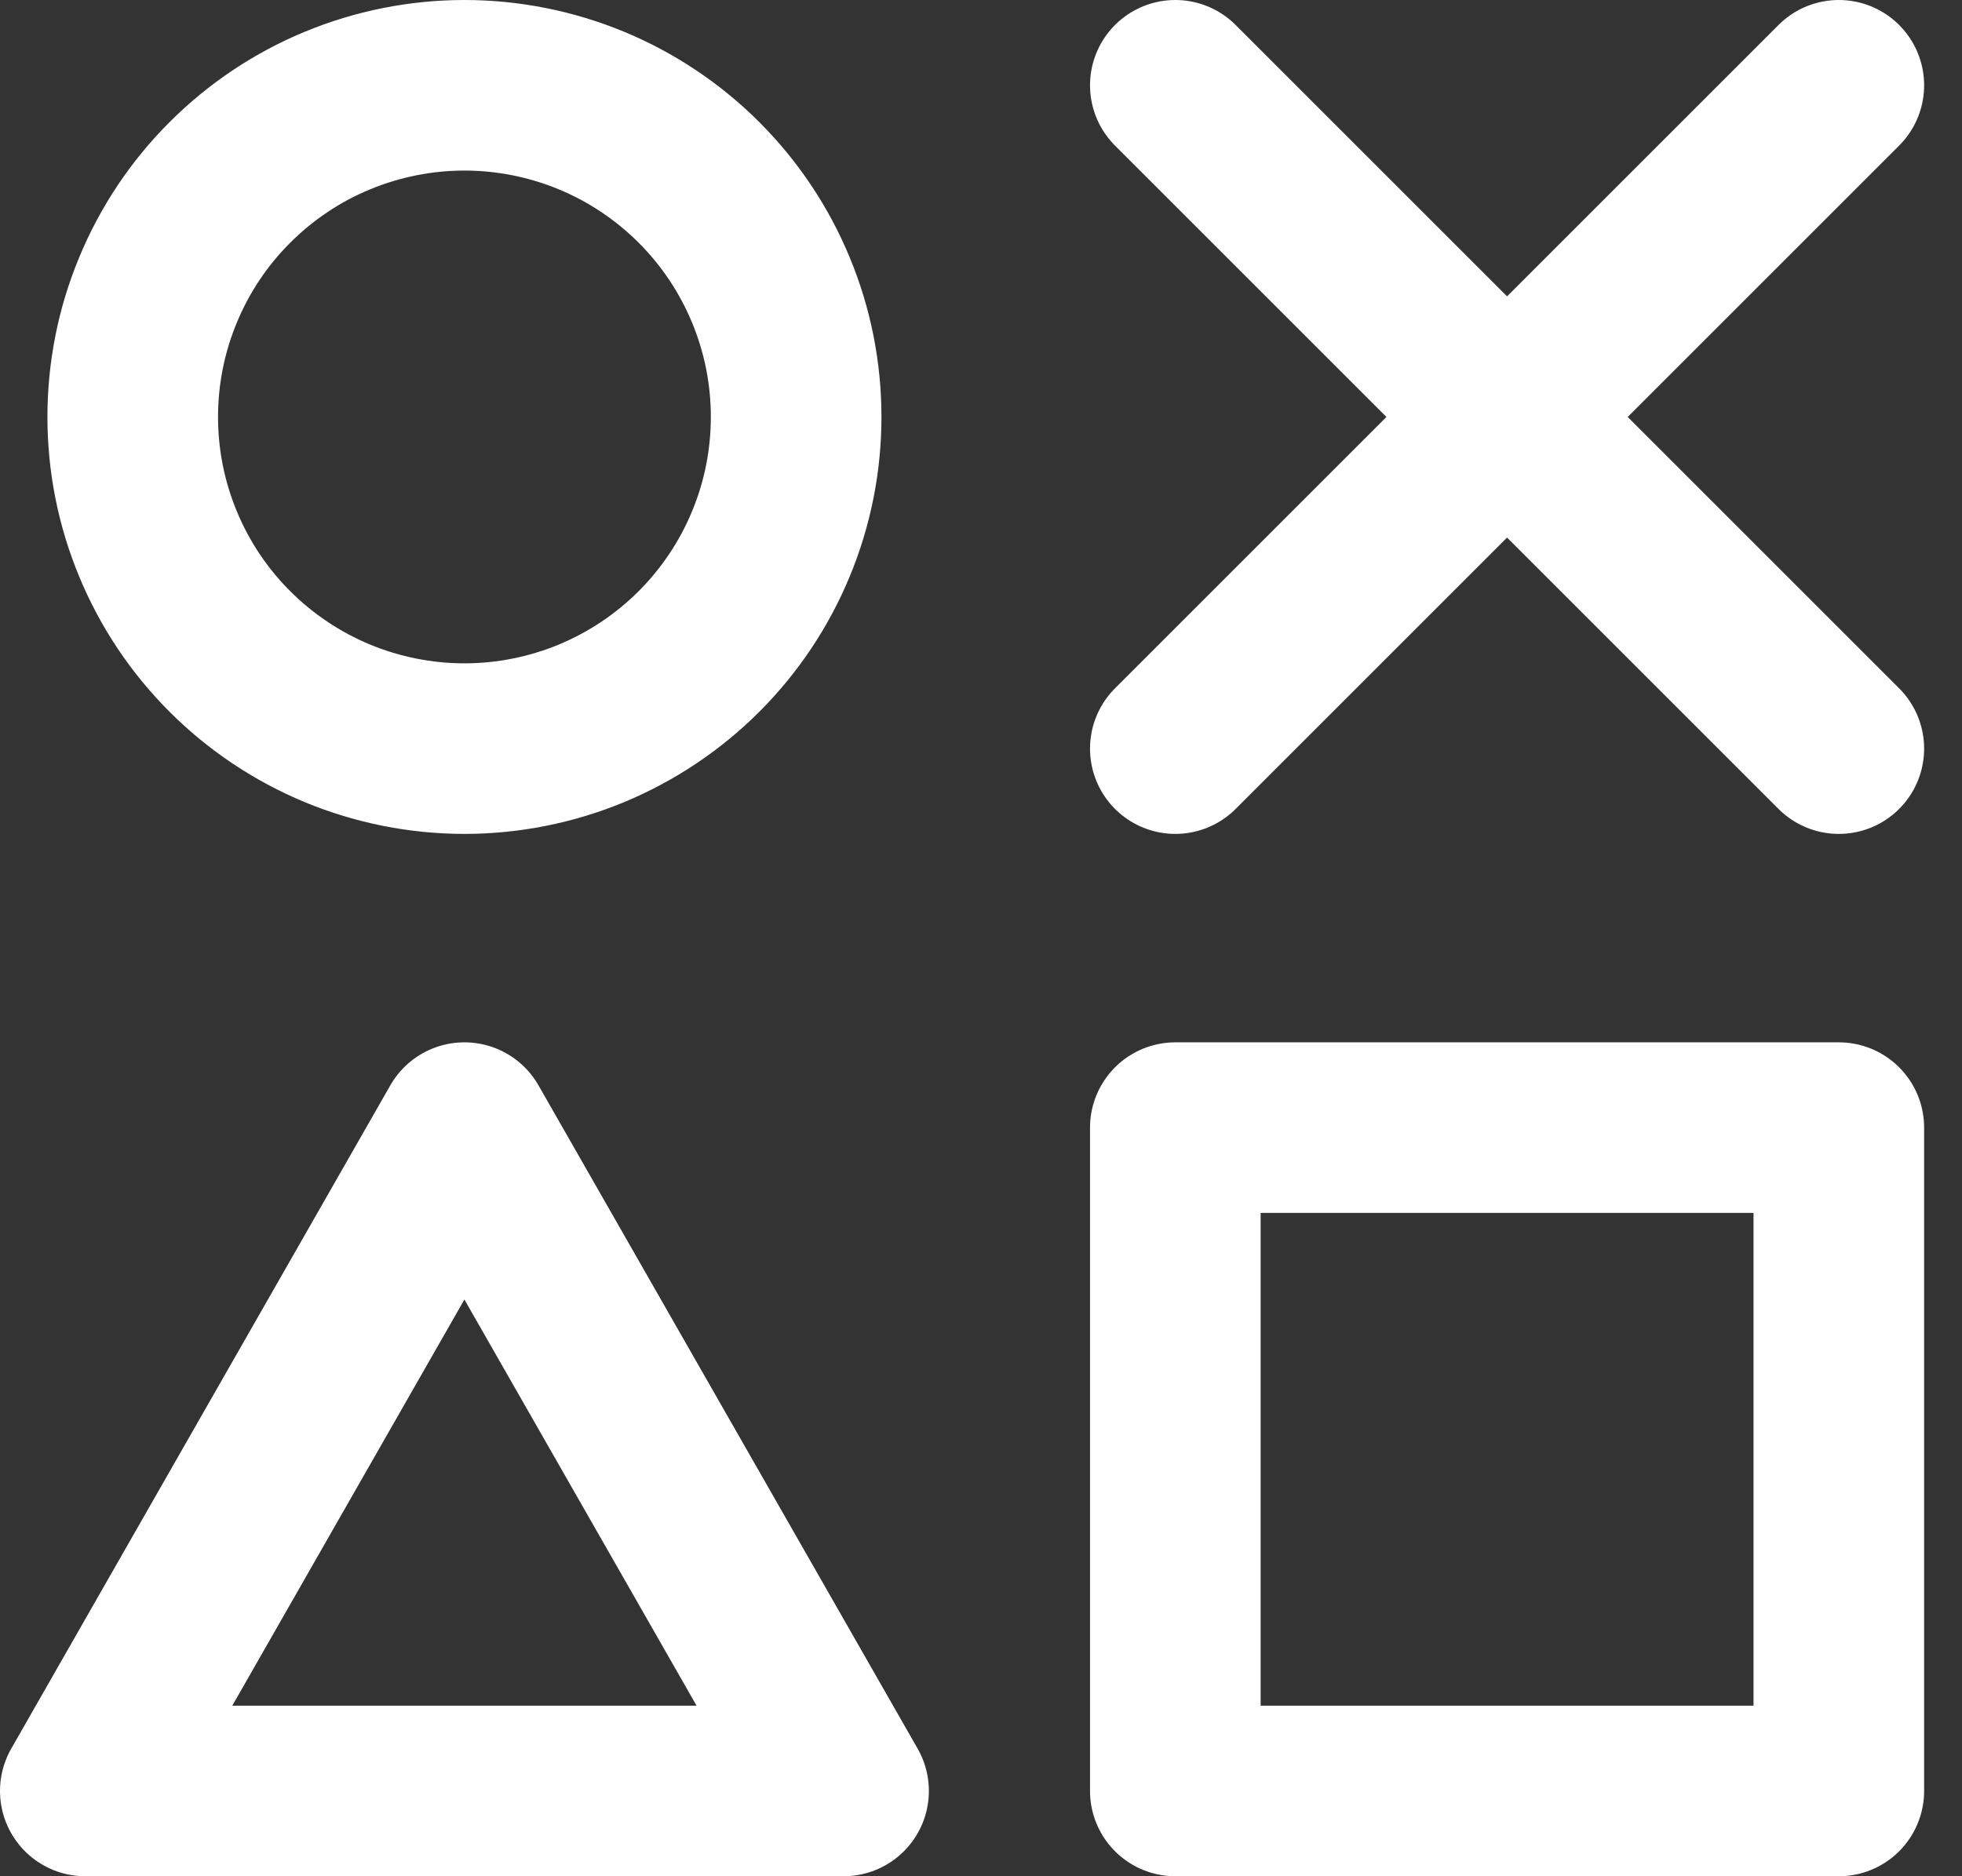 <svg width="23" height="22" viewBox="0 0 23 22" fill="none" xmlns="http://www.w3.org/2000/svg">
<rect x="0" y="0" width="23" height="22" fill="#333333" stroke="none"/>
<path d="M13.778 1L21.556 8.778M13.778 8.778L21.556 1M1.556 4.889C1.556 5.4 1.656 5.905 1.852 6.377C2.047 6.849 2.333 7.278 2.695 7.639C3.056 8 3.484 8.286 3.956 8.482C4.428 8.677 4.934 8.778 5.444 8.778C5.955 8.778 6.461 8.677 6.933 8.482C7.404 8.286 7.833 8 8.194 7.639C8.555 7.278 8.842 6.849 9.037 6.377C9.233 5.905 9.333 5.4 9.333 4.889C9.333 4.378 9.233 3.873 9.037 3.401C8.842 2.929 8.555 2.5 8.194 2.139C7.833 1.778 7.404 1.491 6.933 1.296C6.461 1.101 5.955 1 5.444 1C4.934 1 4.428 1.101 3.956 1.296C3.484 1.491 3.056 1.778 2.695 2.139C2.333 2.5 2.047 2.929 1.852 3.401C1.656 3.873 1.556 4.378 1.556 4.889ZM1 21H9.889L5.444 13.222L1 21ZM13.778 13.222H21.556V21H13.778V13.222Z" stroke="white" stroke-width="2" stroke-linecap="round" stroke-linejoin="round"/>
</svg>

